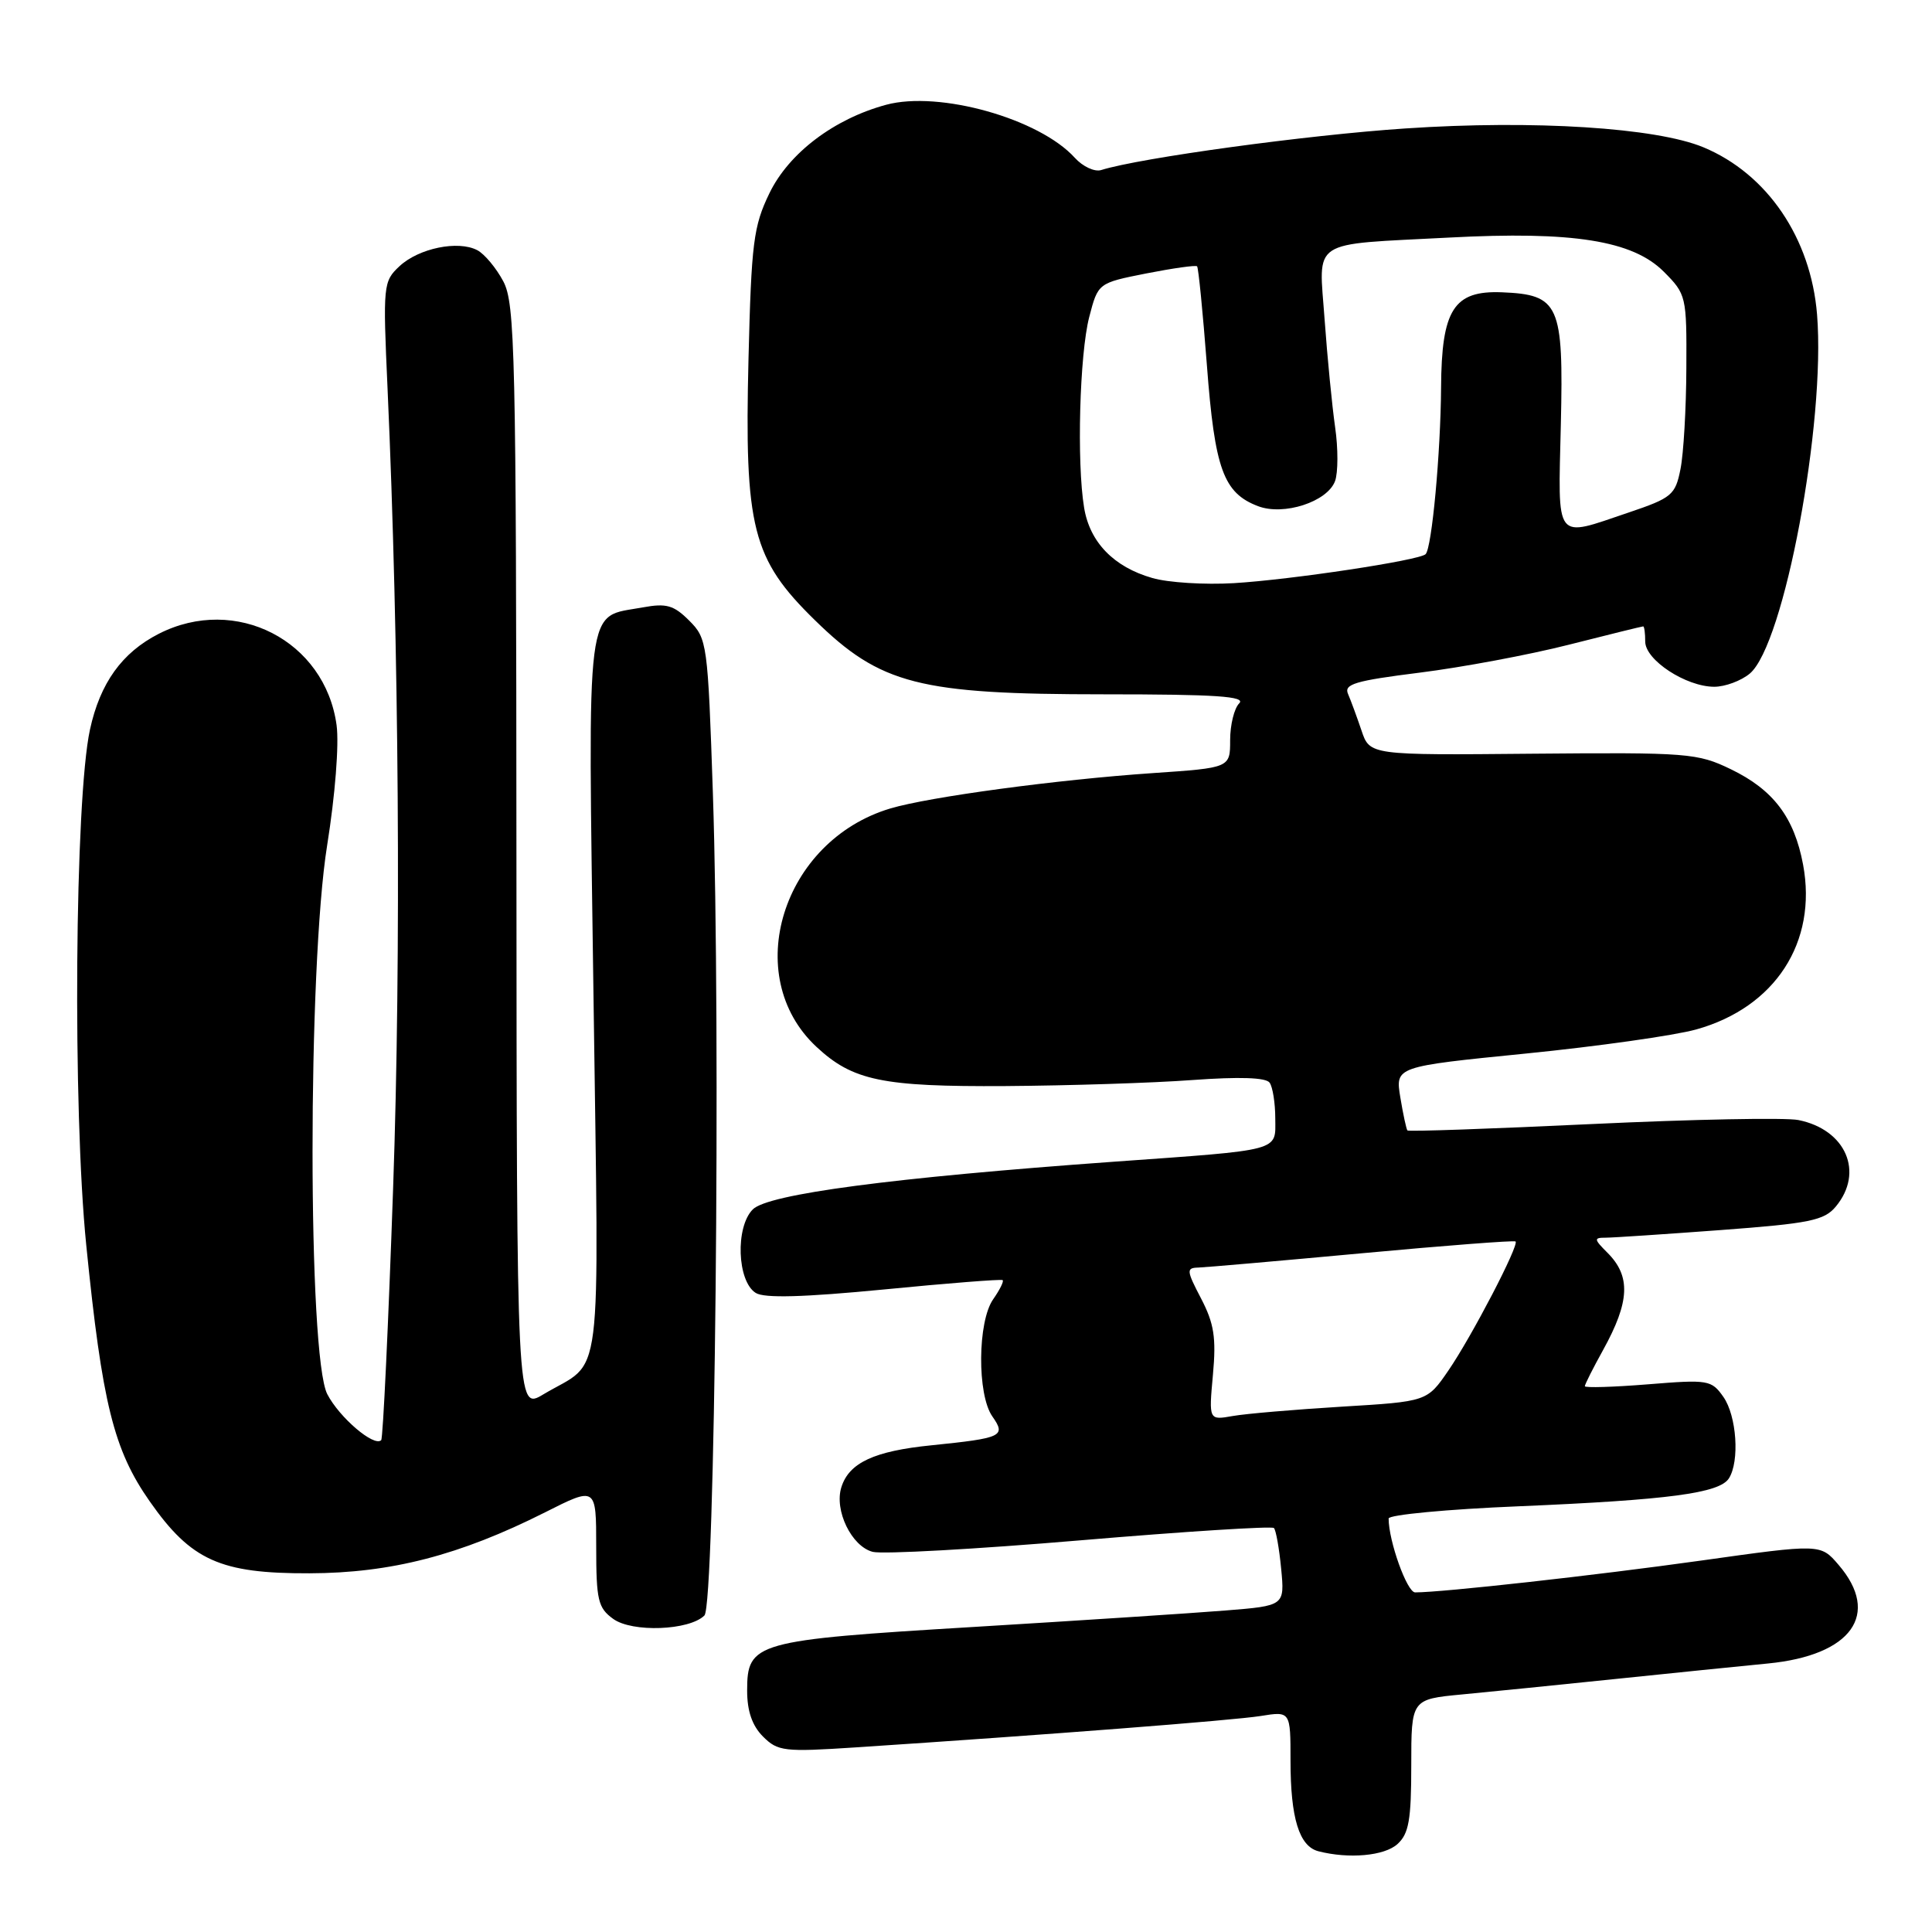 <?xml version="1.0" encoding="UTF-8" standalone="no"?>
<!DOCTYPE svg PUBLIC "-//W3C//DTD SVG 1.1//EN" "http://www.w3.org/Graphics/SVG/1.1/DTD/svg11.dtd" >
<svg xmlns="http://www.w3.org/2000/svg" xmlns:xlink="http://www.w3.org/1999/xlink" version="1.1" viewBox="0 0 256 256">
 <g >
 <path fill="currentColor"
d=" M 185.17 244.35 C 186.68 242.98 187.00 241.15 187.00 233.92 C 187.00 225.16 187.00 225.16 193.75 224.52 C 197.46 224.17 206.57 223.25 214.00 222.48 C 221.43 221.71 230.54 220.78 234.27 220.42 C 245.35 219.34 249.25 213.89 243.61 207.34 C 241.23 204.56 241.23 204.56 225.36 206.79 C 211.37 208.75 191.13 211.00 187.51 211.00 C 186.44 211.00 184.00 204.20 184.00 201.21 C 184.00 200.72 191.76 199.98 201.25 199.59 C 221.09 198.75 227.84 197.86 229.09 195.89 C 230.53 193.62 230.12 187.62 228.36 185.10 C 226.78 182.85 226.36 182.78 218.36 183.43 C 213.76 183.80 210.00 183.91 210.00 183.68 C 210.00 183.44 211.09 181.28 212.42 178.88 C 215.96 172.47 216.11 169.11 213.00 166.00 C 211.19 164.19 211.17 164.00 212.75 164.00 C 213.71 164.00 220.57 163.54 228.00 162.99 C 239.79 162.11 241.72 161.72 243.25 159.88 C 247.04 155.33 244.59 149.67 238.29 148.41 C 236.59 148.07 224.30 148.31 210.98 148.94 C 197.66 149.57 186.64 149.96 186.49 149.79 C 186.35 149.63 185.92 147.66 185.55 145.41 C 184.88 141.33 184.88 141.33 202.19 139.60 C 211.71 138.65 221.86 137.21 224.75 136.41 C 235.22 133.49 240.83 124.85 238.92 114.58 C 237.75 108.31 234.98 104.65 229.35 101.93 C 224.93 99.79 223.66 99.69 203.10 99.87 C 181.50 100.07 181.50 100.07 180.40 96.78 C 179.79 94.98 178.99 92.80 178.62 91.95 C 178.05 90.65 179.57 90.20 188.11 89.13 C 193.70 88.43 202.60 86.77 207.87 85.43 C 213.14 84.09 217.58 83.00 217.73 83.00 C 217.88 83.00 218.00 83.91 218.00 85.01 C 218.00 87.46 223.40 90.99 227.14 91.00 C 228.59 91.00 230.71 90.21 231.86 89.25 C 236.41 85.42 241.92 56.00 240.77 41.68 C 239.95 31.55 234.18 23.05 225.72 19.52 C 219.45 16.91 203.23 15.88 186.23 17.02 C 173.17 17.89 151.11 20.91 145.92 22.53 C 145.05 22.81 143.47 22.07 142.42 20.91 C 137.72 15.72 124.46 11.99 117.43 13.88 C 110.51 15.75 104.53 20.28 101.95 25.61 C 99.84 29.97 99.56 32.16 99.18 47.55 C 98.63 69.94 99.67 74.06 107.97 82.17 C 116.68 90.70 121.76 92.00 146.31 92.00 C 161.16 92.00 165.13 92.27 164.20 93.20 C 163.54 93.86 163.00 96.05 163.00 98.07 C 163.00 101.74 163.00 101.74 152.75 102.44 C 140.10 103.30 123.10 105.59 117.96 107.13 C 103.64 111.42 98.10 129.30 108.17 138.70 C 112.98 143.19 116.90 144.01 133.22 143.91 C 141.62 143.85 152.78 143.50 158.00 143.11 C 164.23 142.66 167.75 142.77 168.23 143.46 C 168.64 144.03 168.98 146.17 168.98 148.20 C 169.00 152.60 170.01 152.33 147.50 153.94 C 118.18 156.05 101.78 158.22 99.75 160.25 C 97.42 162.58 97.67 169.78 100.14 171.32 C 101.28 172.04 106.48 171.89 117.14 170.86 C 125.59 170.03 132.66 169.48 132.85 169.62 C 133.05 169.76 132.48 170.90 131.60 172.16 C 129.53 175.12 129.46 184.78 131.49 187.68 C 133.33 190.31 132.82 190.55 123.42 191.51 C 115.84 192.27 112.51 193.82 111.49 197.05 C 110.51 200.12 112.84 204.92 115.65 205.63 C 116.97 205.96 129.36 205.27 143.18 204.10 C 157.00 202.93 168.53 202.20 168.80 202.47 C 169.07 202.74 169.50 205.16 169.76 207.86 C 170.23 212.77 170.23 212.77 162.37 213.40 C 158.04 213.75 143.03 214.73 129.00 215.58 C 100.00 217.33 99.00 217.62 99.00 224.02 C 99.00 226.73 99.67 228.67 101.10 230.10 C 103.06 232.06 103.89 232.16 113.35 231.54 C 138.55 229.88 163.40 227.96 167.03 227.38 C 171.00 226.74 171.00 226.74 171.00 233.31 C 171.00 240.92 172.15 244.64 174.69 245.30 C 178.73 246.34 183.44 245.92 185.17 244.35 Z  M 93.34 214.06 C 94.74 212.66 95.52 136.75 94.46 105.09 C 93.79 85.22 93.70 84.61 91.33 82.24 C 89.28 80.19 88.30 79.91 85.19 80.48 C 77.48 81.91 77.91 78.56 78.64 131.91 C 79.36 185.29 80.03 179.96 71.98 184.77 C 68.47 186.87 68.47 186.87 68.43 113.69 C 68.40 46.62 68.25 40.23 66.69 37.28 C 65.75 35.51 64.20 33.65 63.24 33.15 C 60.70 31.82 55.49 32.89 52.94 35.27 C 50.78 37.28 50.73 37.76 51.35 51.42 C 52.87 85.23 53.17 126.69 52.09 157.44 C 51.46 175.56 50.75 190.58 50.51 190.83 C 49.57 191.76 44.97 187.83 43.37 184.74 C 40.77 179.72 40.76 128.13 43.35 112.00 C 44.41 105.39 44.94 98.62 44.60 96.09 C 43.07 84.88 31.22 78.79 21.04 83.98 C 16.16 86.47 13.26 90.51 11.92 96.68 C 9.91 105.94 9.61 146.96 11.43 165.00 C 13.54 185.97 15.06 192.12 19.84 198.94 C 25.32 206.77 29.18 208.51 41.00 208.47 C 51.81 208.44 60.90 206.09 72.21 200.40 C 79.00 196.97 79.00 196.97 79.00 204.93 C 79.00 212.03 79.24 213.06 81.25 214.51 C 83.77 216.34 91.34 216.05 93.34 214.06 Z  M 160.72 182.16 C 161.17 177.24 160.87 175.37 159.15 172.06 C 157.21 168.35 157.18 168.00 158.77 167.96 C 159.72 167.93 169.50 167.08 180.50 166.06 C 191.50 165.04 200.64 164.34 200.82 164.50 C 201.32 164.97 195.01 177.10 191.92 181.60 C 189.10 185.71 189.10 185.71 177.80 186.39 C 171.59 186.77 165.08 187.32 163.34 187.63 C 160.17 188.19 160.17 188.19 160.72 182.16 Z  M 152.69 76.59 C 147.58 75.13 144.40 71.85 143.65 67.27 C 142.66 61.31 143.05 46.93 144.33 42.00 C 145.50 37.50 145.50 37.50 151.90 36.23 C 155.42 35.54 158.45 35.11 158.62 35.29 C 158.80 35.47 159.38 41.36 159.92 48.39 C 160.96 62.15 162.11 65.33 166.70 67.07 C 170.11 68.37 175.88 66.49 176.90 63.75 C 177.31 62.63 177.32 59.41 176.91 56.60 C 176.51 53.80 175.88 47.39 175.52 42.37 C 174.75 31.53 173.34 32.46 192.00 31.48 C 208.42 30.61 216.33 31.87 220.46 36.00 C 223.44 38.99 223.50 39.25 223.45 48.77 C 223.43 54.12 223.08 60.15 222.67 62.17 C 221.99 65.59 221.53 65.98 215.78 67.92 C 205.89 71.26 206.45 72.00 206.82 56.22 C 207.19 40.32 206.62 39.04 199.00 38.73 C 192.63 38.48 191.01 41.02 190.95 51.36 C 190.89 60.05 189.73 72.60 188.90 73.43 C 188.09 74.25 171.06 76.82 163.50 77.27 C 159.65 77.50 154.78 77.20 152.69 76.59 Z "/>
</g>
</svg>